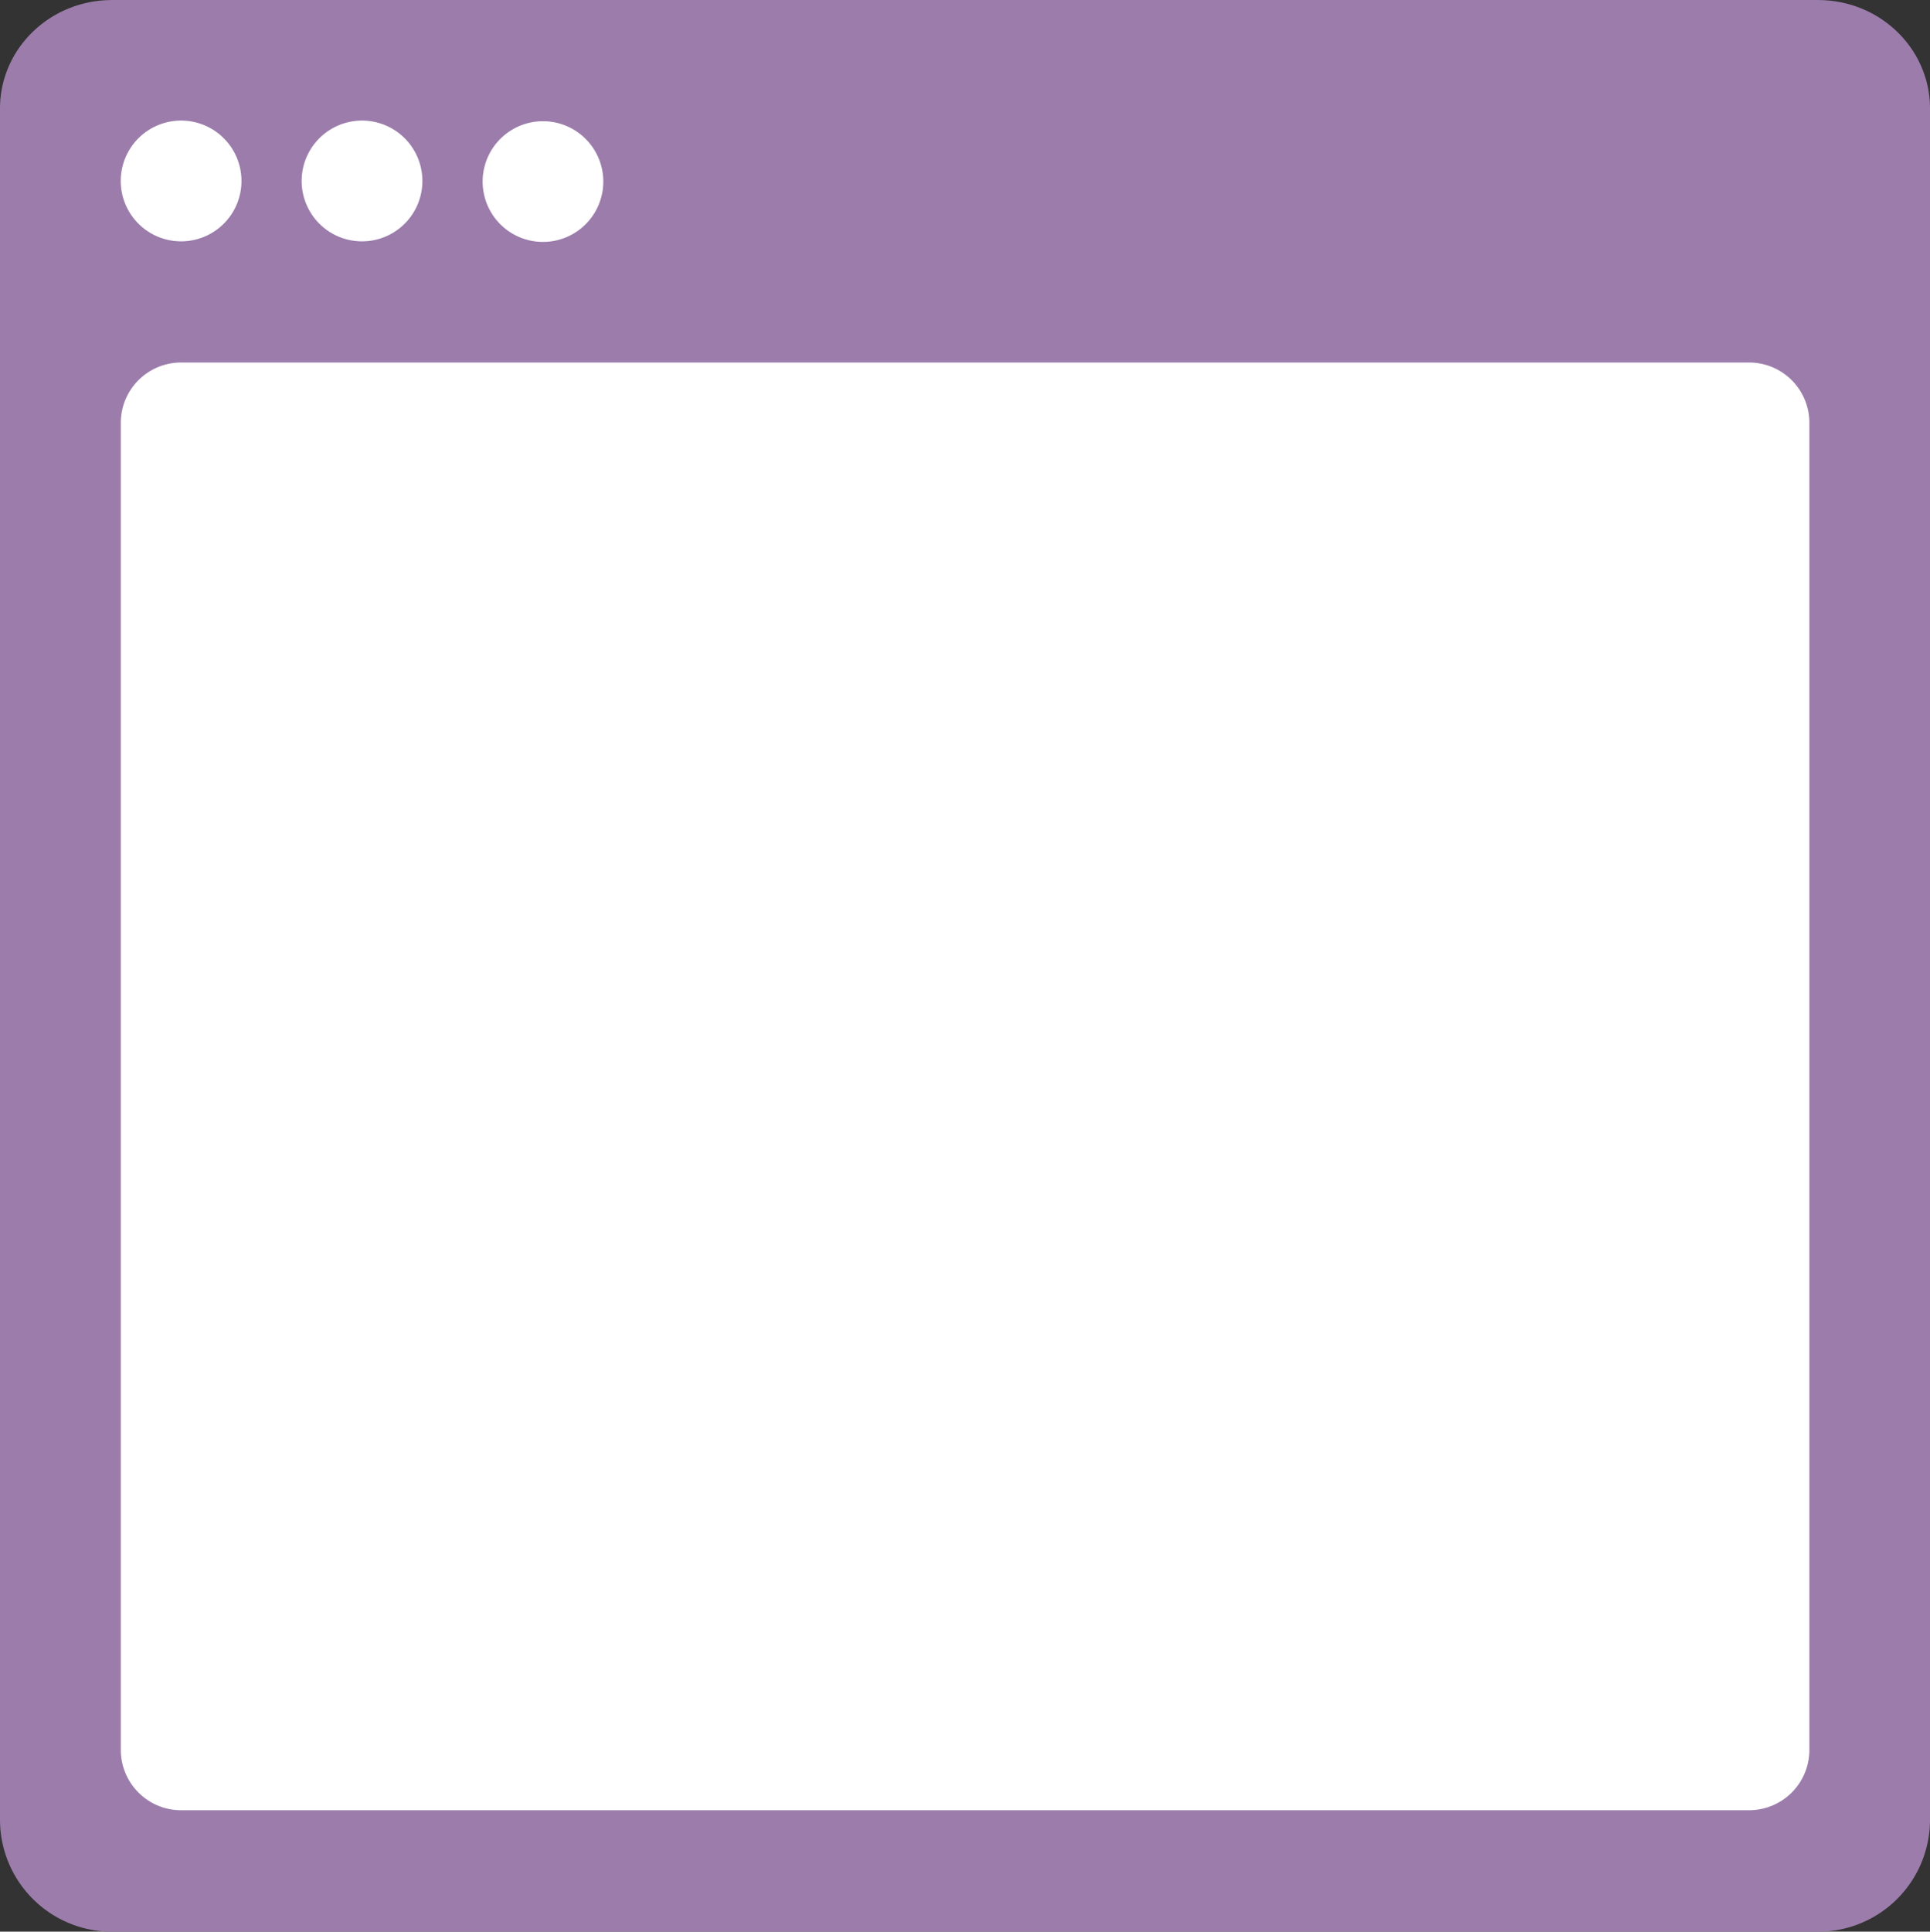 <svg xmlns="http://www.w3.org/2000/svg" width="64.006" height="64.046"><rect width="100%" height="100%" fill="#333333" stroke="none"/><path d="M60.307.002L60.296 0H3.71L3.7.002C1.656.008 0 1.615 0 3.597v56.737a3.713 3.713 0 003.71 3.713h56.586a3.712 3.712 0 003.71-3.713V3.597c0-1.982-1.655-3.589-3.699-3.595z" fill="#9b7cab"/><path d="M58.006 12.019h-52a2 2 0 00-2 2v44c0 1.104.896 2.001 2 2.001h52a2 2 0 002-2.001v-44a2 2 0 00-2-2z" fill="#fff"/><path d="M6.006 3.998a2.002 2.002 0 000 4.004 2.002 2.002 0 100-4.004zm6 0a2.002 2.002 0 000 4.004 2.002 2.002 0 100-4.004zm6 .021a2 2 0 10.002 4.002 2 2 0 00-.002-4.002z" fill-rule="evenodd" clip-rule="evenodd" fill="#fff"/></svg>